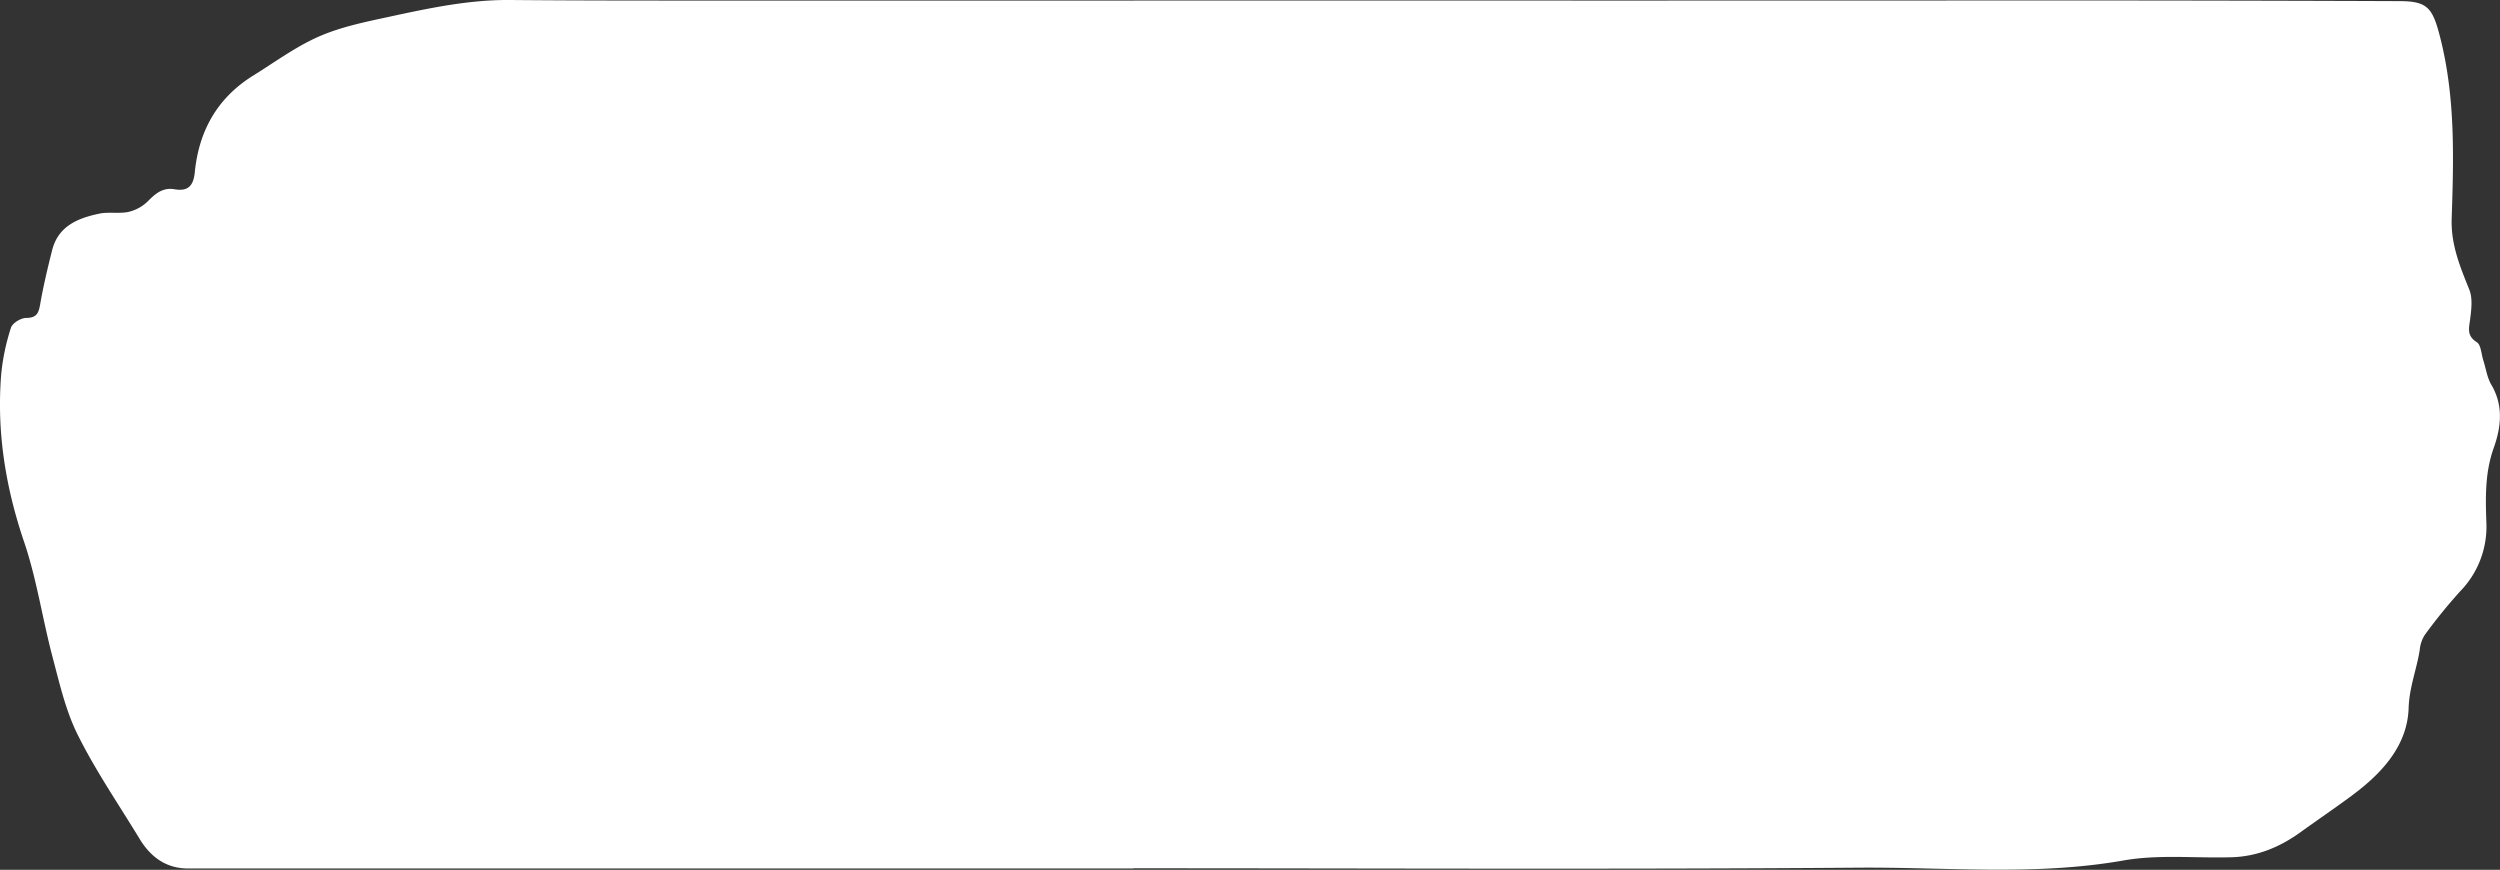 <svg xmlns="http://www.w3.org/2000/svg" viewBox="0 0 933.85 324.9"><rect x="0" y="0" width="933.85" height="324.9" fill="#333333" stroke="none"/><defs><style>.cls-1{fill:#fff;}</style></defs><g id="Layer_2" data-name="Layer 2"><g id="Layer_1-2" data-name="Layer 1"><path class="cls-1" d="M423.43,324.41q-176.61,0-353.21,0c-8.2,0-14-4.32-18.1-11.11-7.79-12.83-16.33-25.28-23-38.65-4.53-9-6.85-19.25-9.46-29.12-3.79-14.26-5.9-29.05-10.62-43C2.08,182.05-1.28,161.36.44,139.9A81.38,81.38,0,0,1,4.1,122.41c.53-1.71,3.7-3.65,5.66-3.65,4.23,0,4.72-2.12,5.31-5.46,1.16-6.64,2.74-13.21,4.38-19.75,2.27-9.11,9.65-12.08,17.67-13.75,3.54-.73,7.41.1,10.93-.66a15.29,15.29,0,0,0,7.22-4c2.85-2.9,5.62-5.19,9.92-4.44,5.12.89,7.09-1.35,7.58-6.41,1.52-15.36,8.39-27.69,21.72-36,8.07-5,15.85-10.76,24.46-14.57,8.1-3.57,17-5.43,25.77-7.31C159.83,3.14,175-.14,190.58,0c25.43.23,50.87.21,76.31.22Q348,.25,429,.21q65.33,0,130.65,0Q662.14.23,764.6.17q65.82,0,131.63.25c10.65,0,12.48,2.55,15.32,13.75,5.65,22.28,5,44.88,4.25,67.46-.33,9.75,3.14,18,6.59,26.58,1.29,3.22.77,7.39.31,11-.44,3.42-1.35,6.18,2.48,8.61,1.59,1,1.67,4.4,2.41,6.71,1,3.07,1.43,6.45,3,9.15,4.65,7.83,3.66,15.94.91,23.65-3.25,9.11-3.08,18.34-2.75,27.61a34.59,34.59,0,0,1-9.84,26,200.39,200.39,0,0,0-13.12,16.17,12.46,12.46,0,0,0-1.91,5.55c-1.11,7.29-3.91,14-4.16,21.8-.45,14.12-10,24.38-21.07,32.62-6.36,4.73-12.94,9.16-19.36,13.81-7.7,5.56-16.17,9.06-25.74,9.33-13.47.39-27.24-1.11-40.35,1.2-33,5.82-66.06,2.44-99,2.69-90.25.68-180.51.23-270.76.23Z"/></g></g></svg>